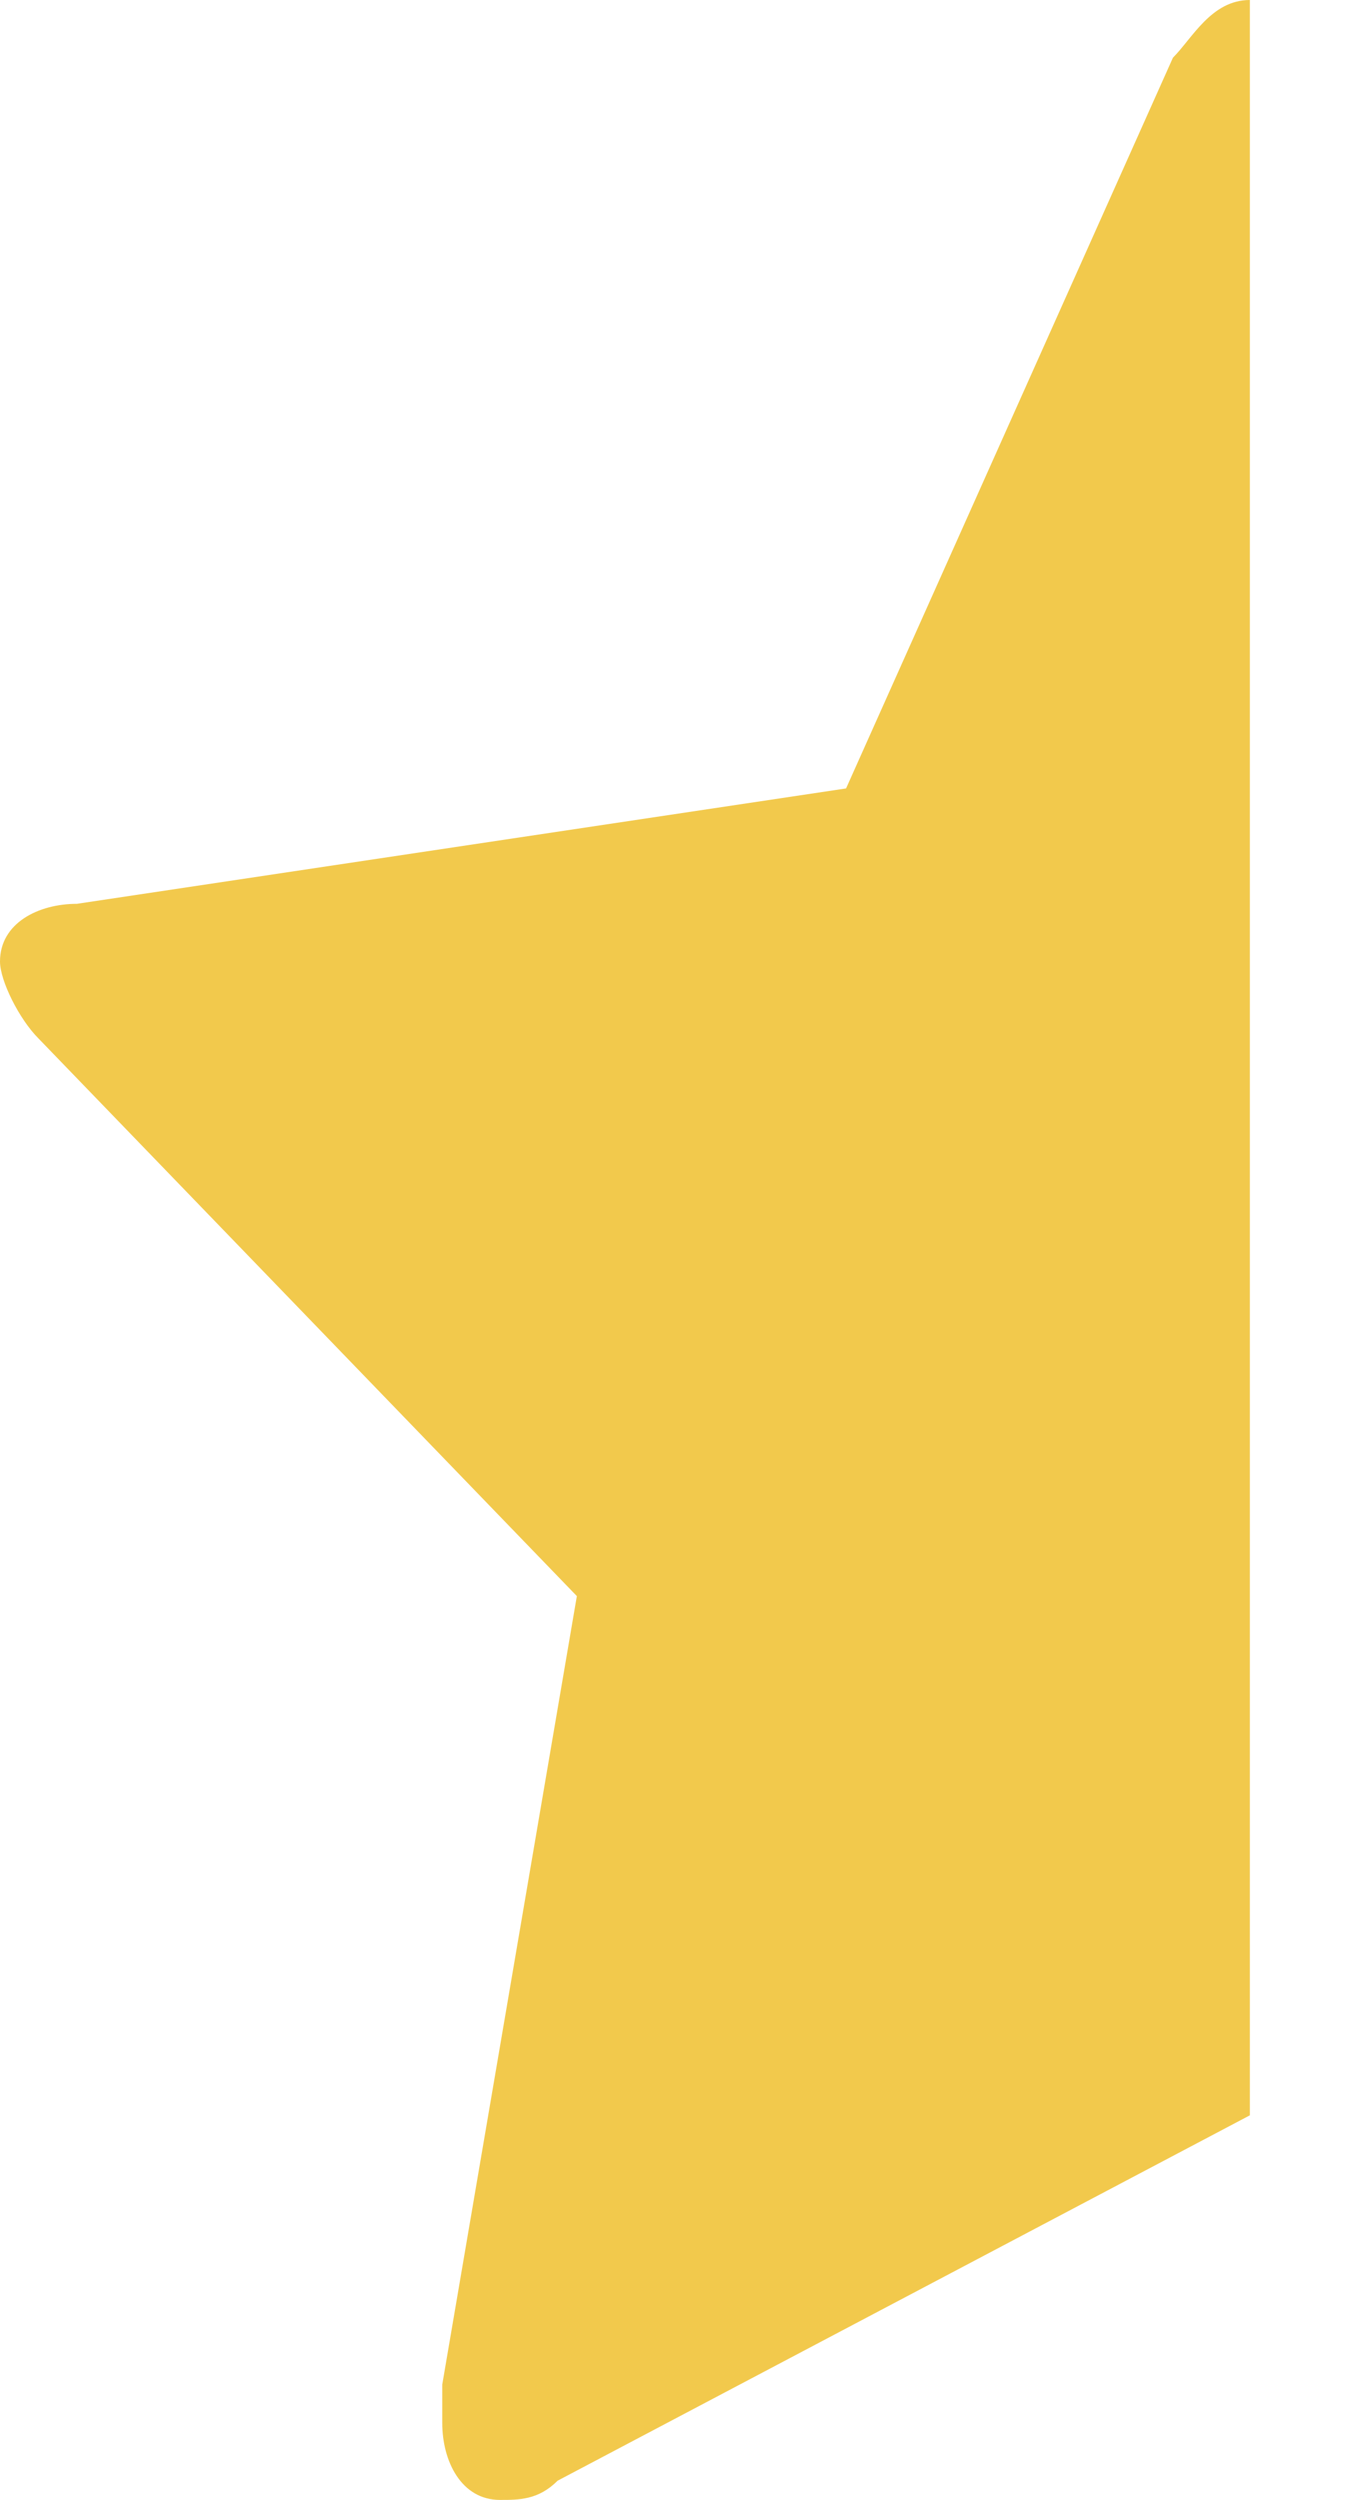 <svg width="7" height="13" viewBox="0 0 7 13" fill="none" xmlns="http://www.w3.org/2000/svg">
<path d="M6.5 0C6.3 0 6.2 0.2 6.1 0.3L4.4 4.1L0.4 4.7C0.2 4.7 0 4.8 0 5C0 5.1 0.1 5.3 0.2 5.4L3 8.3L2.3 12.4C2.3 12.5 2.3 12.5 2.3 12.6C2.3 12.8 2.4 13 2.6 13C2.7 13 2.8 13 2.9 12.9L6.5 11V0Z" fill="#F2C94C"/>
</svg>
